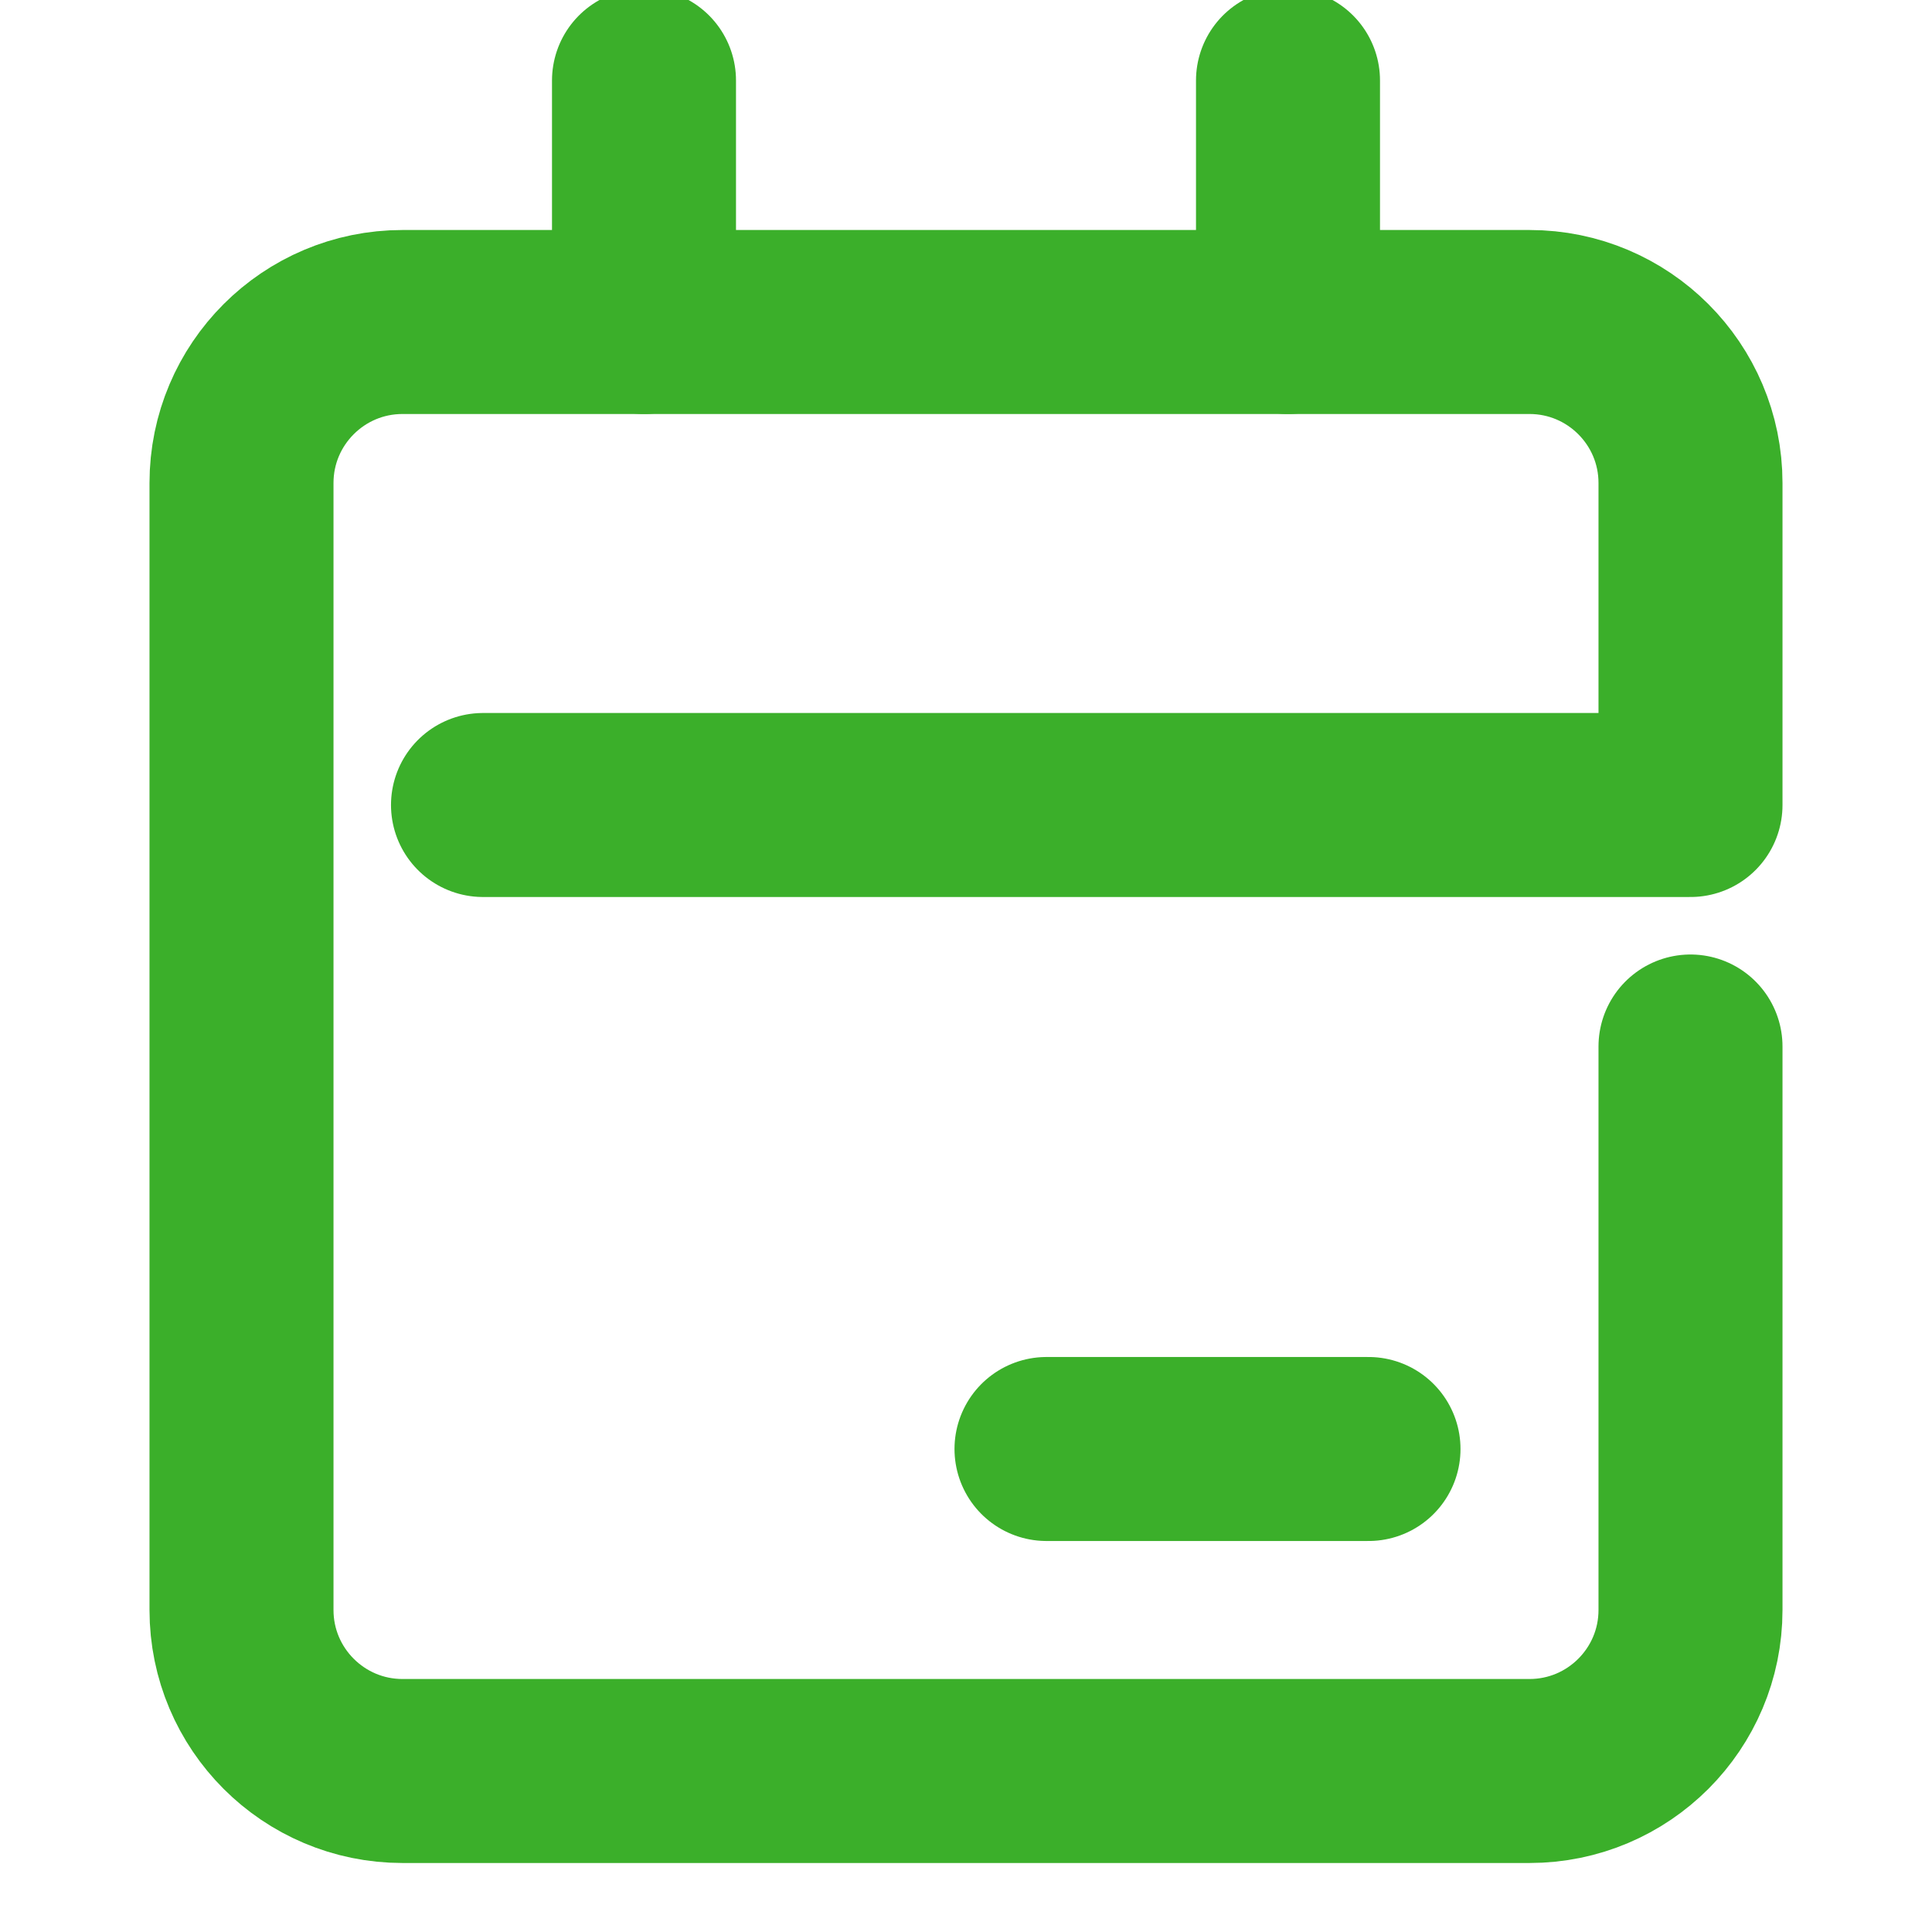 <svg width="21" height="21" viewBox="0 0 21 21" fill="none" xmlns="http://www.w3.org/2000/svg">
<g clip-path="url(#clip0)">
<path d="M5.25 8.75H18.375V5.25C18.375 4.284 17.591 3.5 16.625 3.5H4.375C3.409 3.5 2.625 4.284 2.625 5.25V17.5C2.625 18.466 3.409 19.25 4.375 19.25H16.625C17.591 19.25 18.375 18.466 18.375 17.5V11.375M14.875 15.75H11.375" stroke="#3BAF2A" stroke-width="2" stroke-linecap="round" stroke-linejoin="round"/>
<path d="M14 0.875V3.5" stroke="#3BAF2A" stroke-width="2" stroke-linecap="round" stroke-linejoin="round"/>
<path d="M7 0.875V3.5" stroke="#3BAF2A" stroke-width="2" stroke-linecap="round" stroke-linejoin="round"/>
</g>
<defs>
<clipPath id="clip0">
<rect width="21" height="21" fill="white"/>
</clipPath>
</defs>
</svg>
